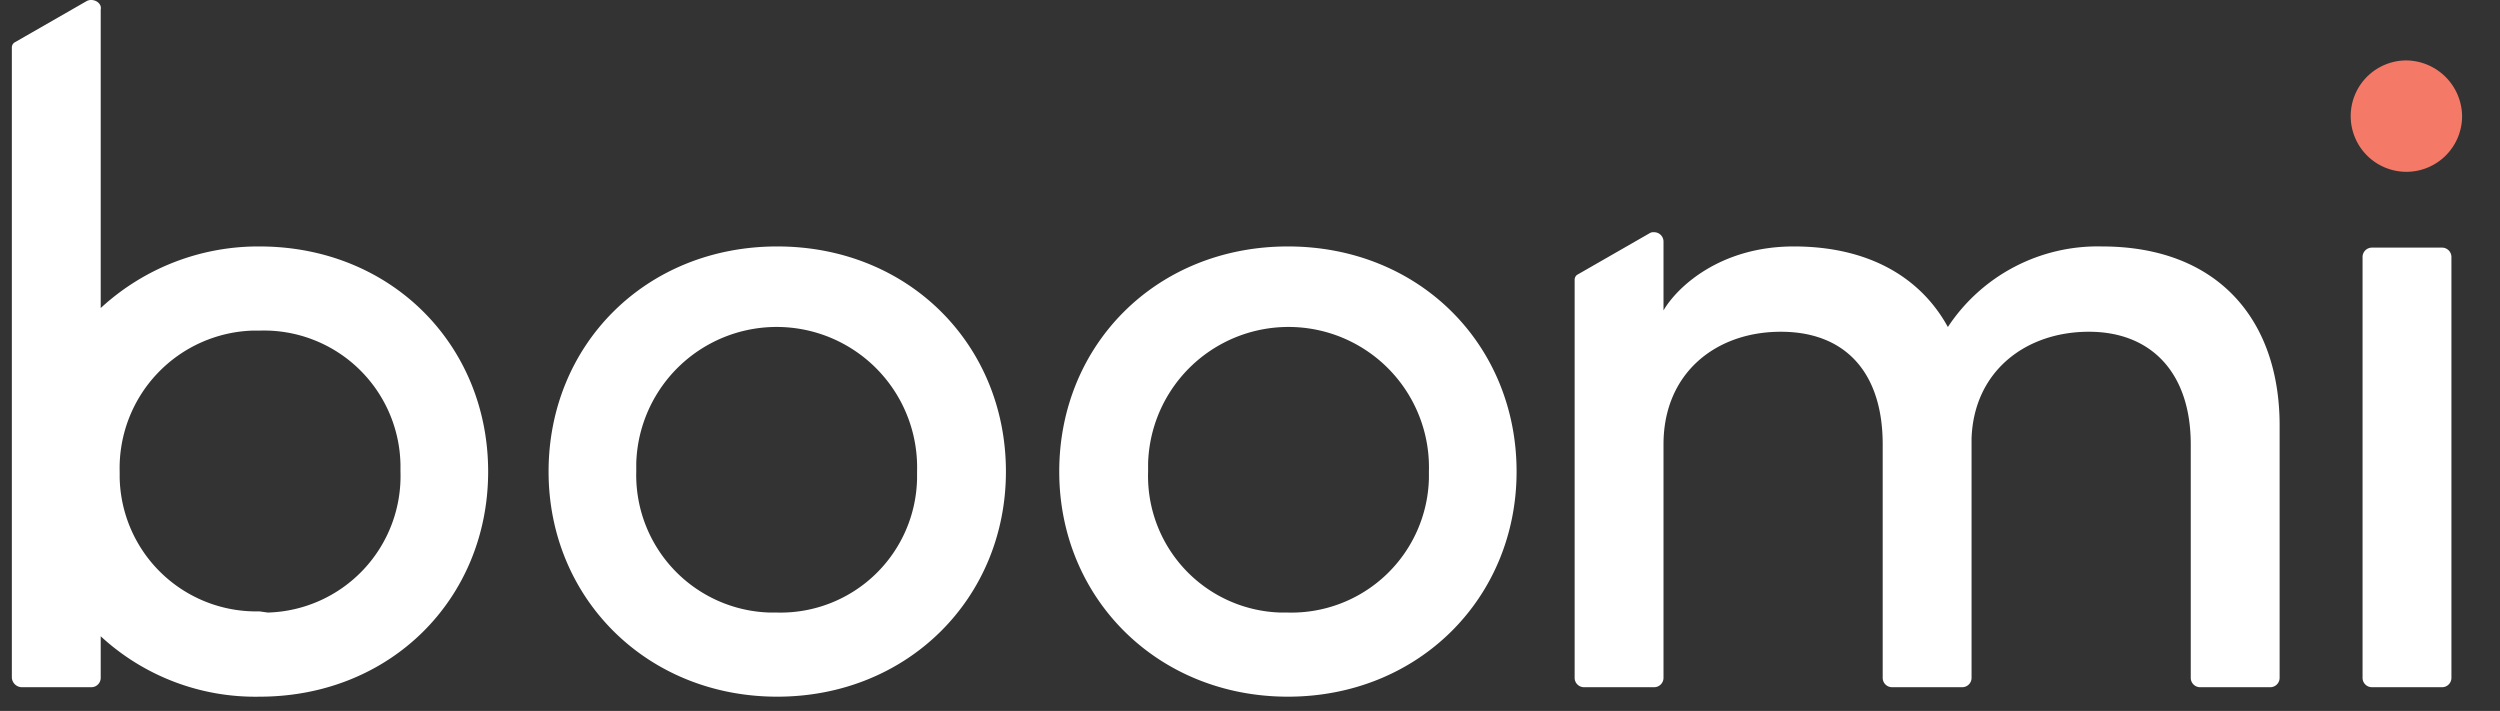<svg xmlns="http://www.w3.org/2000/svg" xmlns:xlink="http://www.w3.org/1999/xlink" width="211" height="60" viewBox="0 0 211 60">
  <rect x="0" y="0" width="211" height="60" fill="#333333" stroke="none"/>
  <defs>
    <clipPath id="clip-logo_white">
      <rect width="211" height="60"/>
    </clipPath>
  </defs>
  <g id="logo_white" data-name="logo – white" clip-path="url(#clip-logo_white)">
    <g id="Layer_2_00000047040908796161773860000005964086390694625978_" transform="translate(1)">
      <g id="Logos">
        <g id="DT_Boomi_Logo_Positive_2-color_RGB">
          <g id="Group_375" data-name="Group 375">
            <g id="Group_374" data-name="Group 374">
              <g id="Group_373" data-name="Group 373">
                <g id="Group_372" data-name="Group 372">
                  <path id="Path_169" data-name="Path 169" d="M206.8,9.8a4.7,4.7,0,1,1-4.7-4.7h0a4.76,4.76,0,0,1,4.7,4.7" fill="#f47a67"/>
                  <path id="Path_170" data-name="Path 170" d="M64.6,20.8c11.1,0,19.3,8.3,19.3,19s-8.3,19-19.3,19-19.3-8.3-19.3-19,8.2-19,19.3-19m0,30.9A11.527,11.527,0,0,0,76.4,40.4v-.6a11.855,11.855,0,1,0-23.7-.7v.7A11.611,11.611,0,0,0,64,51.7h.6" fill="#fff"/>
                  <path id="Path_171" data-name="Path 171" d="M107.7,20.8c11.1,0,19.3,8.3,19.3,19s-8.3,19-19.3,19-19.3-8.3-19.3-19,8.2-19,19.3-19m0,30.9a11.611,11.611,0,0,0,11.9-11.3v-.6a11.855,11.855,0,1,0-23.7-.7v.7a11.528,11.528,0,0,0,11.2,11.9h.6" fill="#fff"/>
                  <path id="Path_172" data-name="Path 172" d="M198.4,57.2V21.7a.789.789,0,0,1,.8-.8h5.9a.789.789,0,0,1,.8.8V57.2a.789.789,0,0,1-.8.8h-5.9a.789.789,0,0,1-.8-.8" fill="#fff"/>
                  <path id="Path_173" data-name="Path 173" d="M176.4,20.8a15.145,15.145,0,0,0-13,6.8c-2.3-4.2-6.7-6.8-13-6.8s-9.9,3.5-11,5.4V20.4a.789.789,0,0,0-.8-.8h0a.6.6,0,0,0-.4.1l-6.1,3.5a.52.52,0,0,0-.2.4V57.2a.789.789,0,0,0,.8.8h5.9a.789.789,0,0,0,.8-.8h0V37.5c0-6,4.4-9.5,9.9-9.5s8.6,3.5,8.6,9.5V57.2a.789.789,0,0,0,.8.8h5.9a.789.789,0,0,0,.8-.8h0V37c.2-5.7,4.6-9,9.9-9s8.6,3.5,8.6,9.5V57.2a.789.789,0,0,0,.8.8h5.9a.789.789,0,0,0,.8-.8V35.9c0-8.9-5.2-15.1-15-15.1" fill="#fff"/>
                  <path id="Path_174" data-name="Path 174" d="M20.9,20.8A19.6,19.6,0,0,0,7.5,26V.8C7.6.4,7.2,0,6.7,0h0a.756.756,0,0,0-.4.1L.2,3.6A.52.52,0,0,0,0,4V57.2a.86.86,0,0,0,.8.8H6.7a.789.789,0,0,0,.8-.8V53.7a19.223,19.223,0,0,0,13.4,5.1c11.1,0,19.3-8.3,19.3-19s-8.2-19-19.3-19m0,30.8A11.527,11.527,0,0,1,9.1,40.3v-.5A11.611,11.611,0,0,1,20.4,27.9H21A11.527,11.527,0,0,1,32.8,39.2h0v.6A11.528,11.528,0,0,1,21.6,51.7l-.7-.1" fill="#fff"/>
                </g>
              </g>
            </g>
          </g>
        </g>
      </g>
    </g>
  </g>
</svg>
